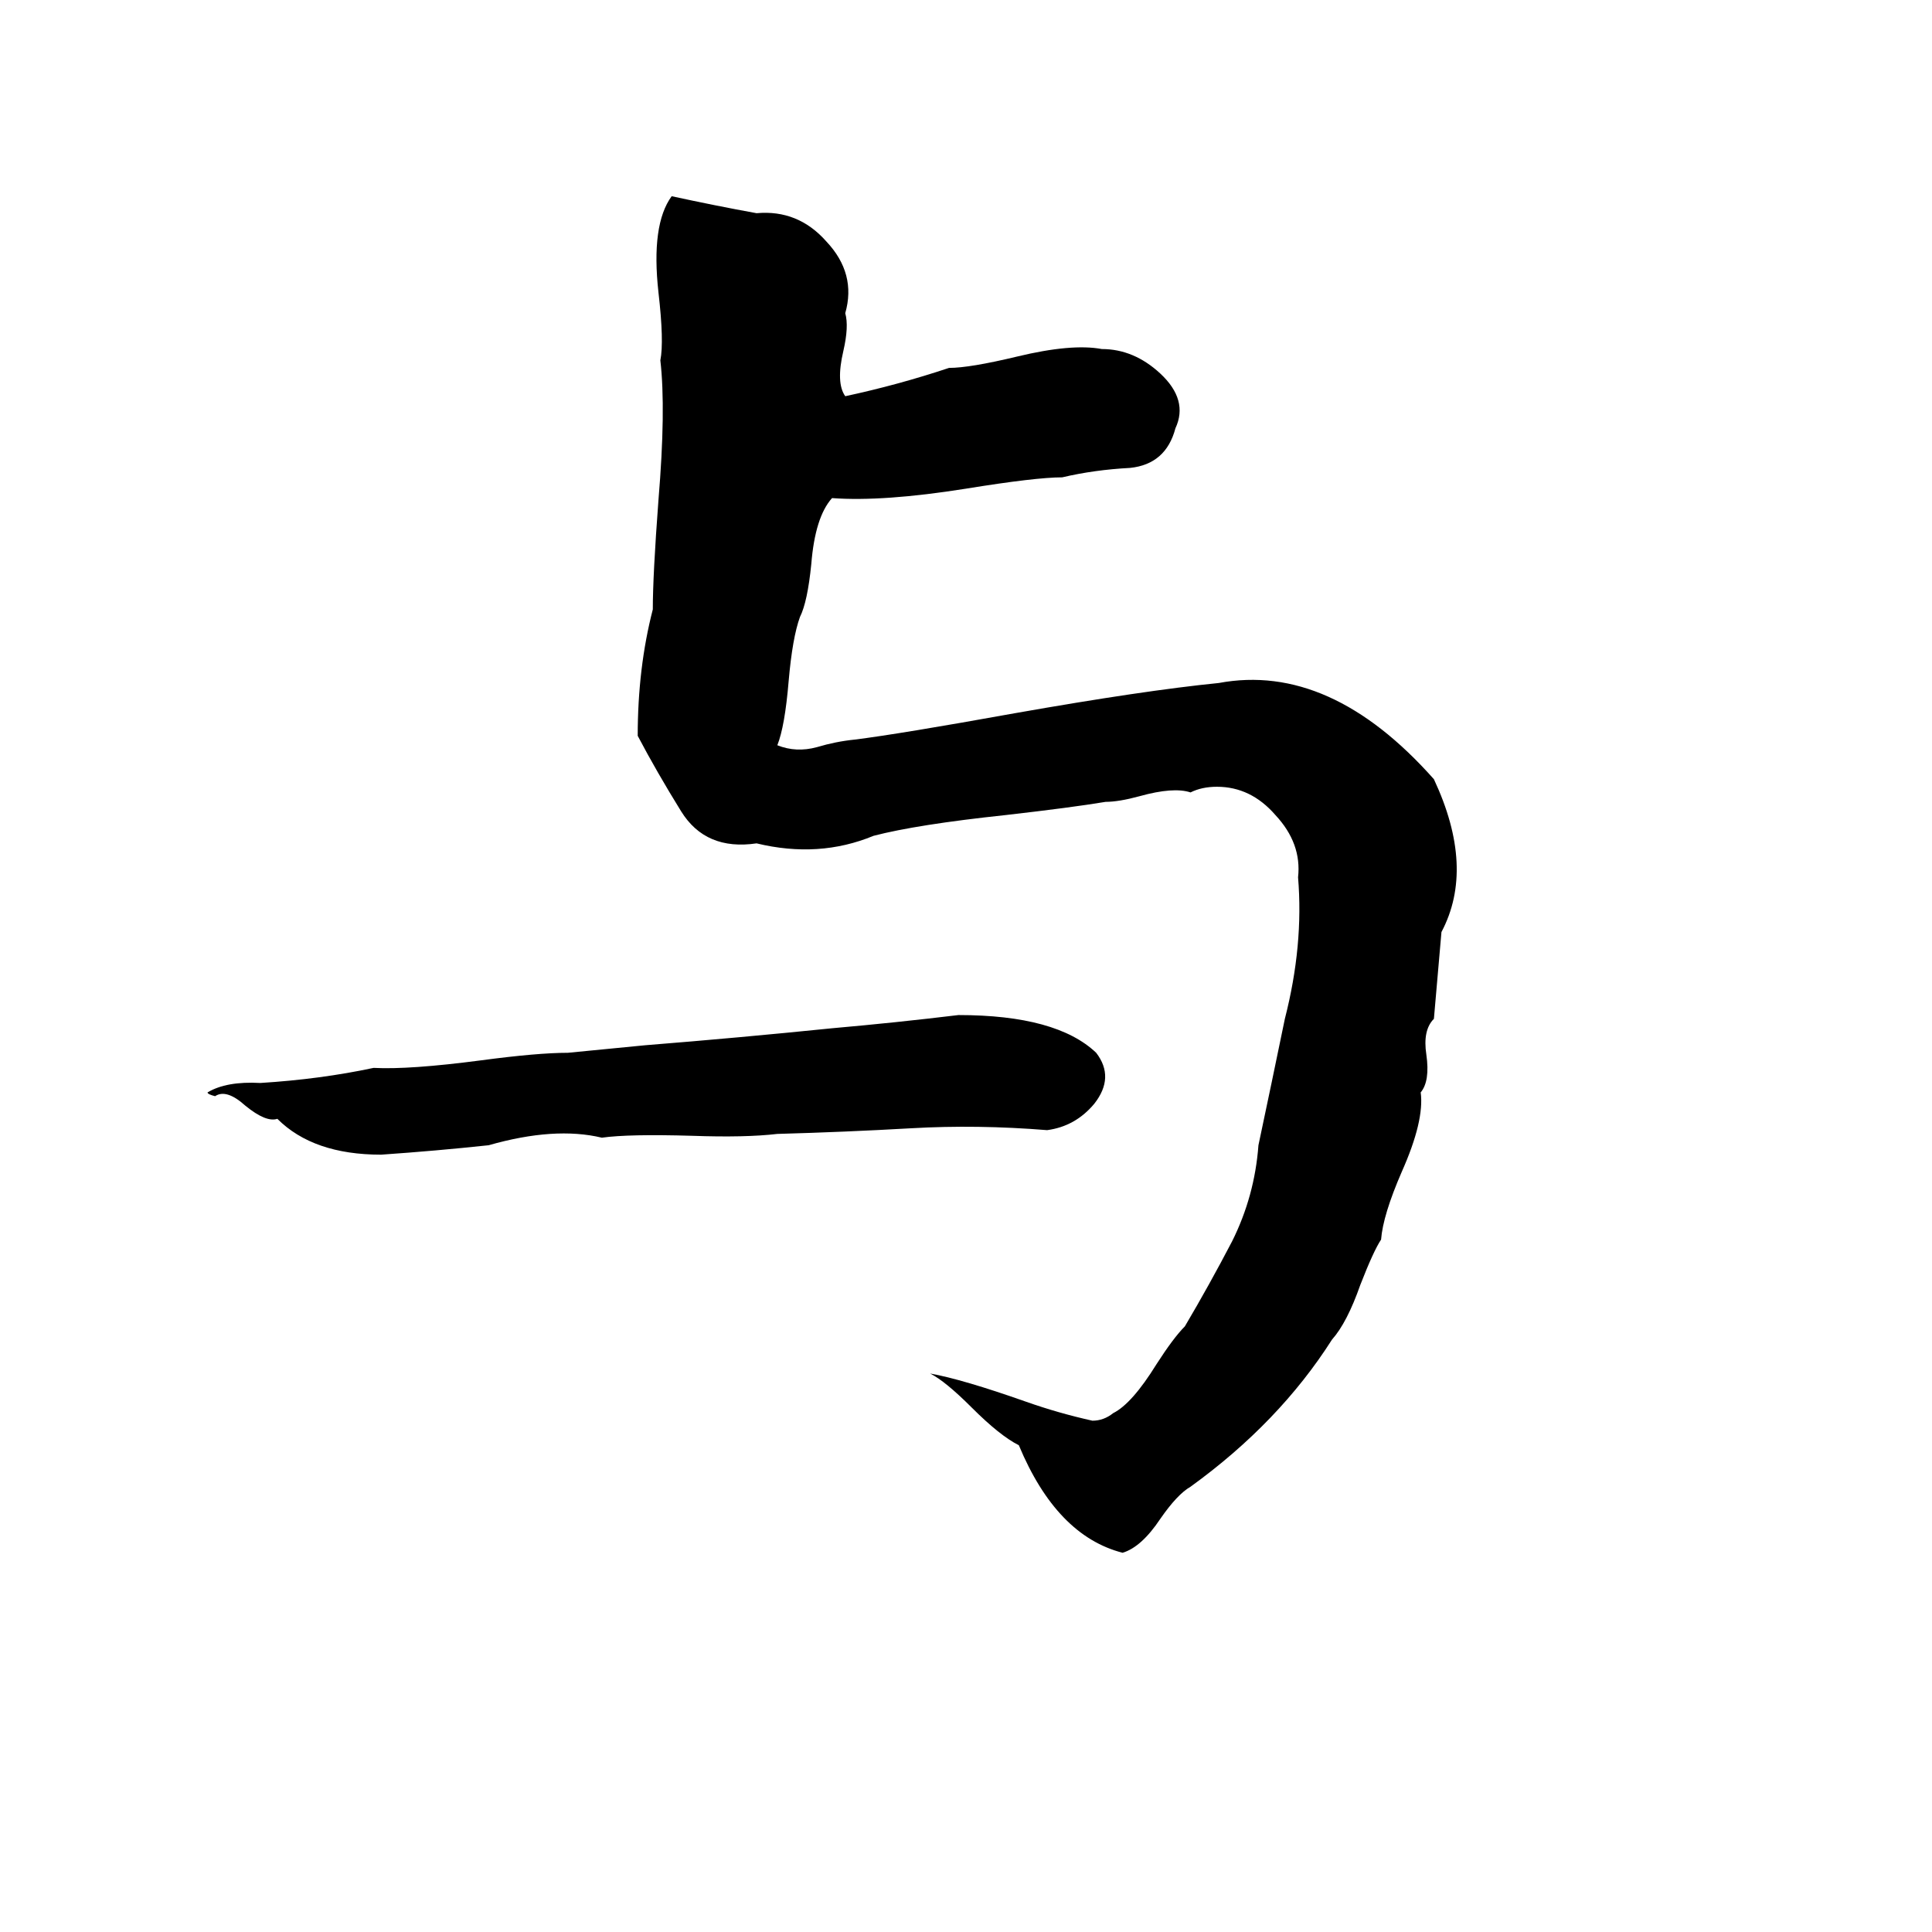 <svg xmlns="http://www.w3.org/2000/svg" viewBox="0 -800 1024 1024">
	<path fill="#000000" d="M356 -696Q379 -691 401 -687Q423 -689 438 -672Q454 -655 448 -634Q450 -627 447 -614Q443 -597 448 -590Q476 -596 503 -605Q514 -605 539 -611Q568 -618 584 -615Q601 -615 615 -602Q630 -588 623 -573Q618 -554 599 -552Q580 -551 563 -547Q549 -547 512 -541Q468 -534 441 -536Q432 -526 430 -501Q428 -481 424 -473Q420 -462 418 -439Q416 -415 412 -405Q422 -401 433 -404Q443 -407 453 -408Q477 -411 538 -422Q606 -434 646 -438Q705 -449 760 -387Q782 -340 764 -306Q762 -283 760 -260Q754 -254 756 -241Q758 -227 753 -221Q755 -206 743 -179Q733 -156 732 -143Q728 -137 721 -119Q714 -99 706 -90Q678 -46 631 -12Q624 -8 615 5Q605 20 595 23Q560 14 540 -34Q530 -39 515 -54Q501 -68 493 -72Q510 -69 544 -57Q561 -51 579 -47Q585 -47 590 -51Q600 -56 613 -77Q622 -91 628 -97Q641 -119 653 -142Q665 -166 667 -193Q674 -226 681 -260Q691 -299 688 -335Q690 -353 676 -368Q663 -383 645 -383Q637 -383 631 -380Q622 -383 604 -378Q593 -375 586 -375Q568 -372 533 -368Q486 -363 463 -357Q434 -345 401 -353Q374 -349 361 -370Q348 -391 338 -410Q338 -446 346 -477Q346 -495 349 -535Q353 -583 350 -609Q352 -619 349 -645Q345 -681 356 -696ZM508 -262Q560 -262 581 -242Q591 -229 580 -215Q570 -203 555 -201Q518 -204 483 -202Q448 -200 412 -199Q395 -197 367 -198Q333 -199 319 -197Q294 -203 259 -193Q231 -190 202 -188Q166 -188 147 -207Q141 -205 130 -214Q120 -223 114 -219Q110 -220 110 -221Q120 -227 138 -226Q170 -228 198 -234Q217 -233 255 -238Q285 -242 301 -242Q322 -244 342 -246Q392 -250 441 -255Q475 -258 508 -262Z"/>
</svg>